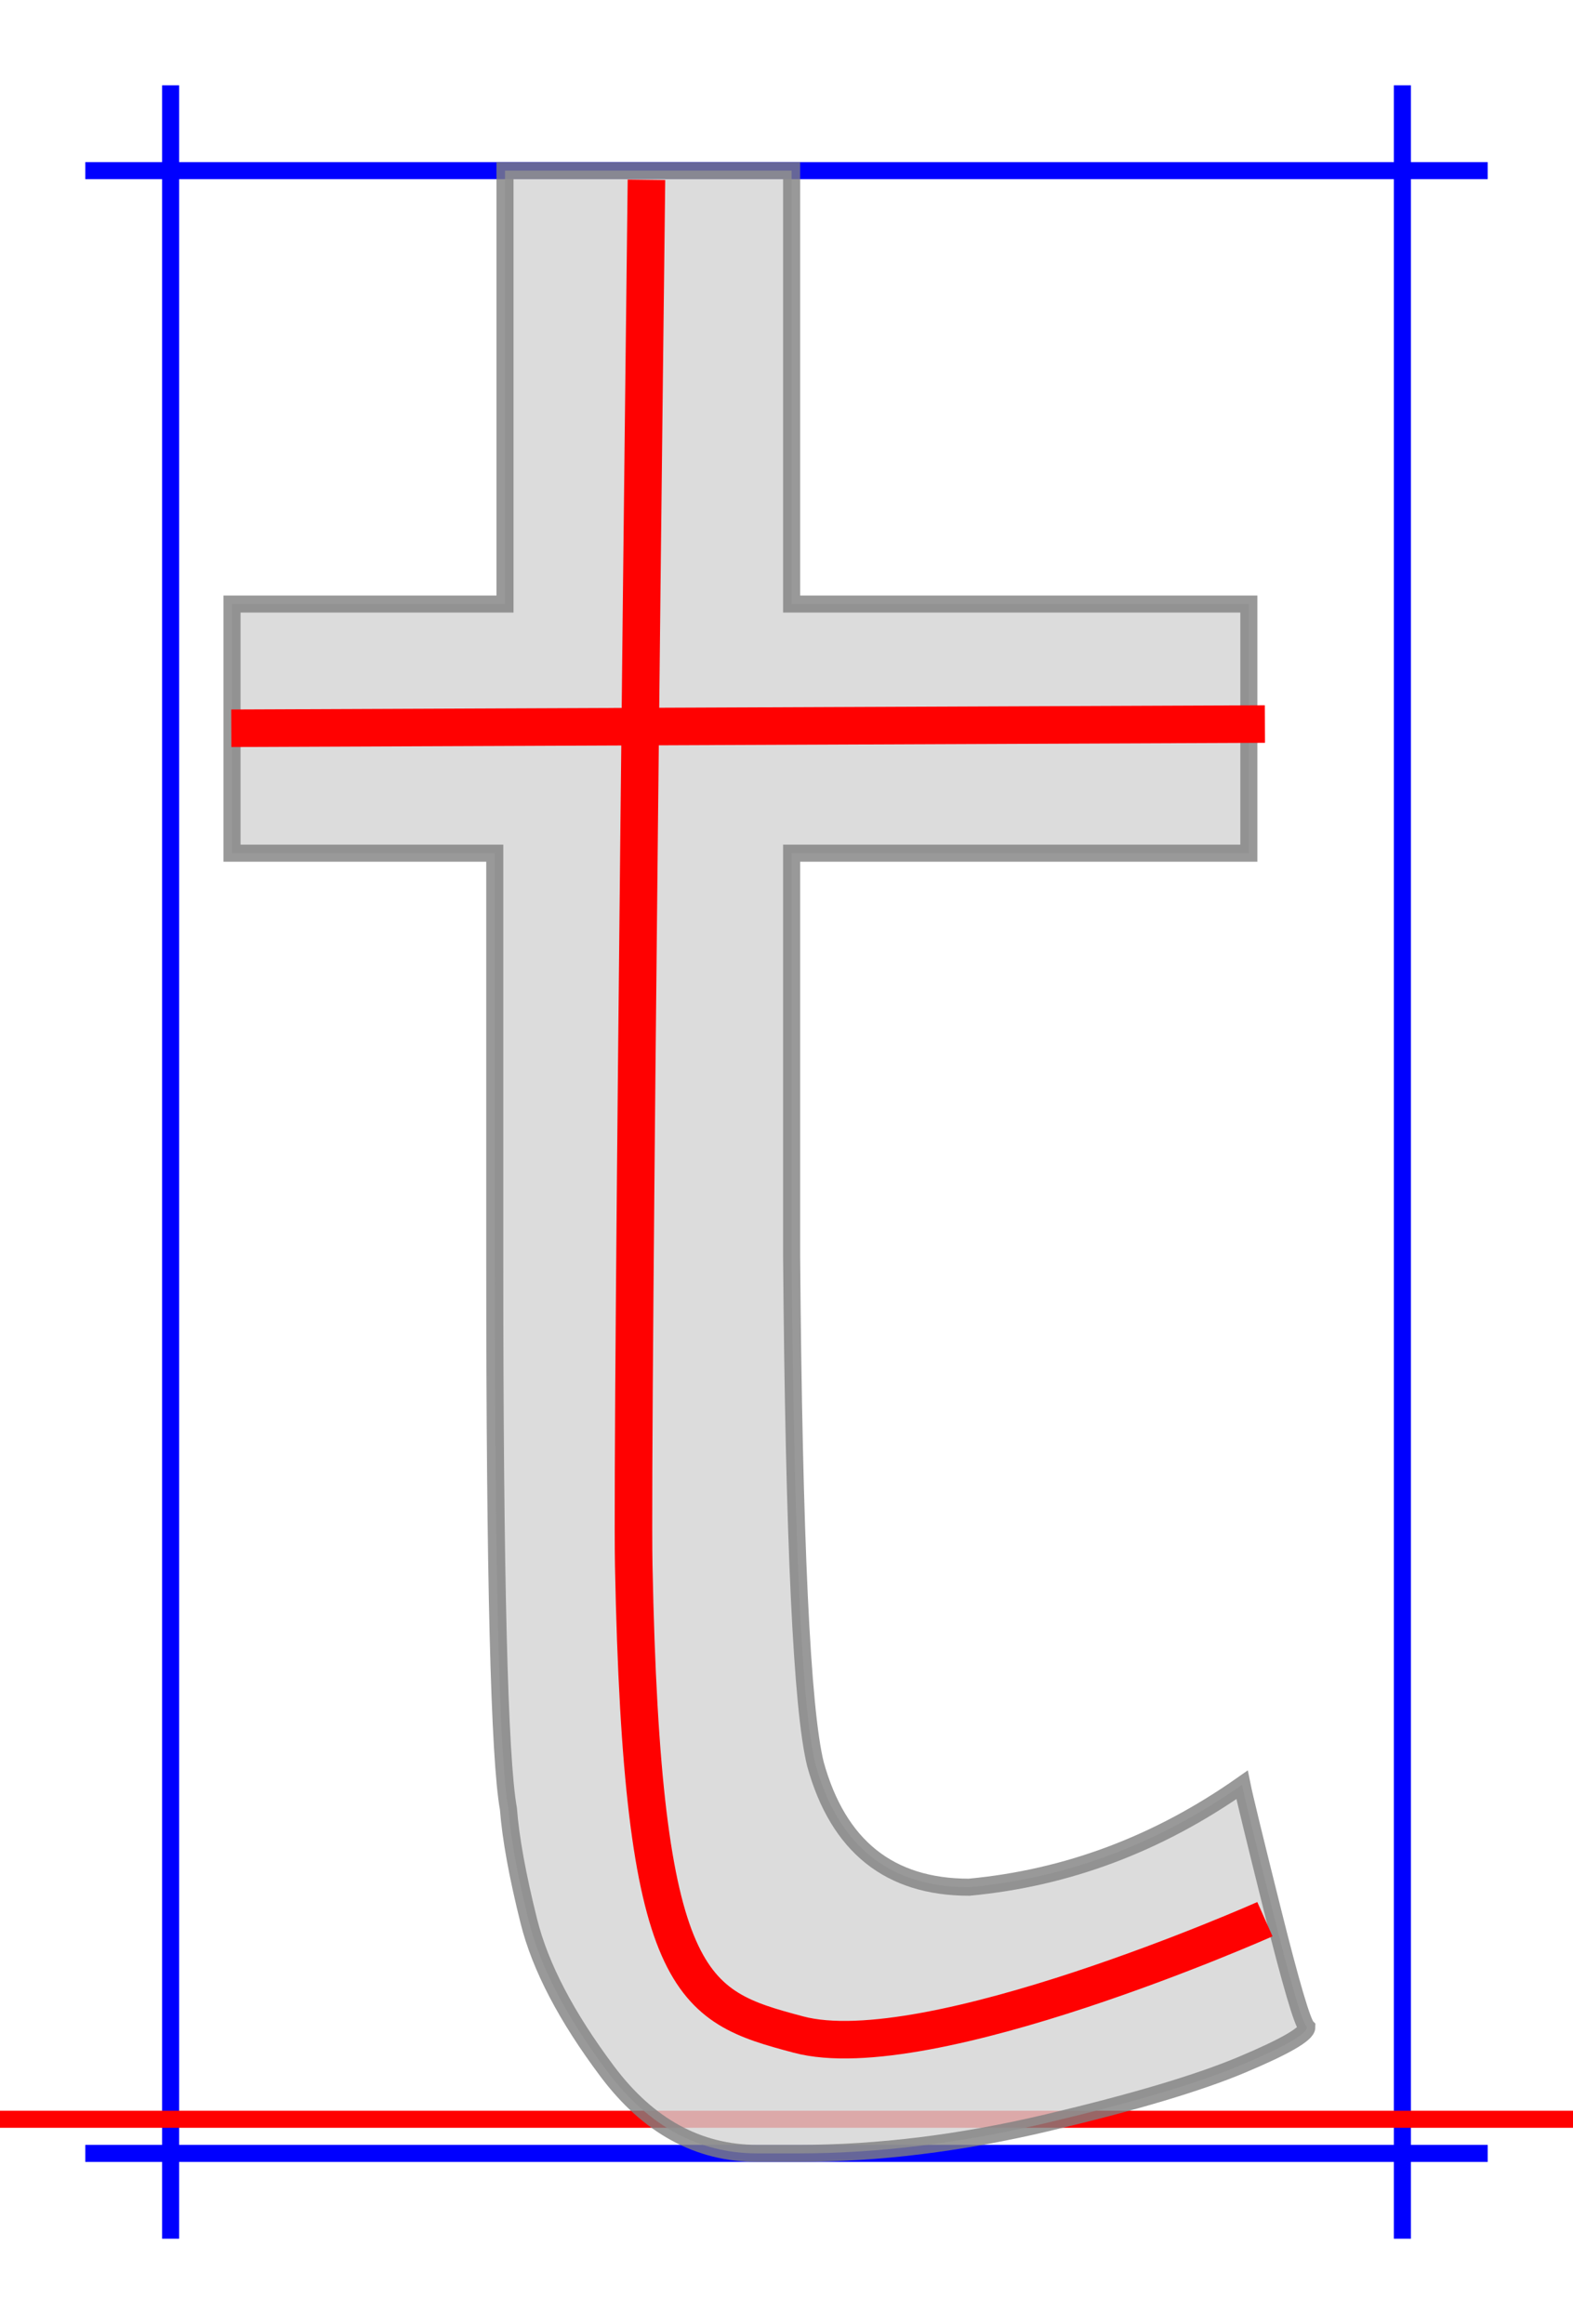 <?xml version="1.0" encoding="utf-8"?>
<svg width="9.22em" height="13.62em" style="margin: auto; margin-top: 10%; vertical-align:-0.2em" viewBox="-50 -25 461 631" xmlns="http://www.w3.org/2000/svg">
  <style>path { fill: none; stroke-width: 5px;}</style>
  <g transform="translate(0,571) scale(1,-1)">
    <path d="M0 -35L0 596" stroke-width="5px" stroke="blue" style="stroke:blue;pointer-events: none;"/>
    <path d="M361 -35L361 596" stroke-width="5px" stroke="blue" style="stroke:blue; fill:none;pointer-events: none;"/>
    <path d="M-25 571L386 571" stroke-width="5px" stroke="blue" style="stroke:blue;pointer-events: none;"/>
    <path d="M-25 -10L386 -10" stroke-width="5px" stroke="blue" style="stroke:blue;pointer-events: none;"/>
    <path d="M-50 0L411 0" stroke-width="5px" stroke="red" style="stroke:red;pointer-events: none;"/>
    <path d="M333 27Q333 24 314 16T257 -1T184 -10H172Q146 -10 128 14T105 58T99 91Q95 113 95 251V371H18V444H98V571H182V444H316V371H182V253Q183 128 189 104Q199 68 234 68Q277 72 314 98Q315 93 323 61T333 27Z" style="stroke:grey; fill:lightgrey; opacity:0.8;pointer-events: none;"/>
  </g>
  <g transform="translate(0,571) scale(1,-1)" fill="none" stroke="black" stroke-width="20">
    <path style="stroke: rgb(255, 1, 1); stroke-width: 11px;" d="M 139.458 568.316 C 139.458 568.316 135.012 199 135.729 162.37 C 138.159 38.199 152.446 33.236 183.968 24.831 C 221.901 14.716 320.71 58.628 320.71 58.628"/>
    <path style="stroke: rgb(255, 1, 1); stroke-width: 11px;" d="M 17.793 407.598 L 169.252 408.217 L 320.71 408.836"/>
  </g>
</svg>